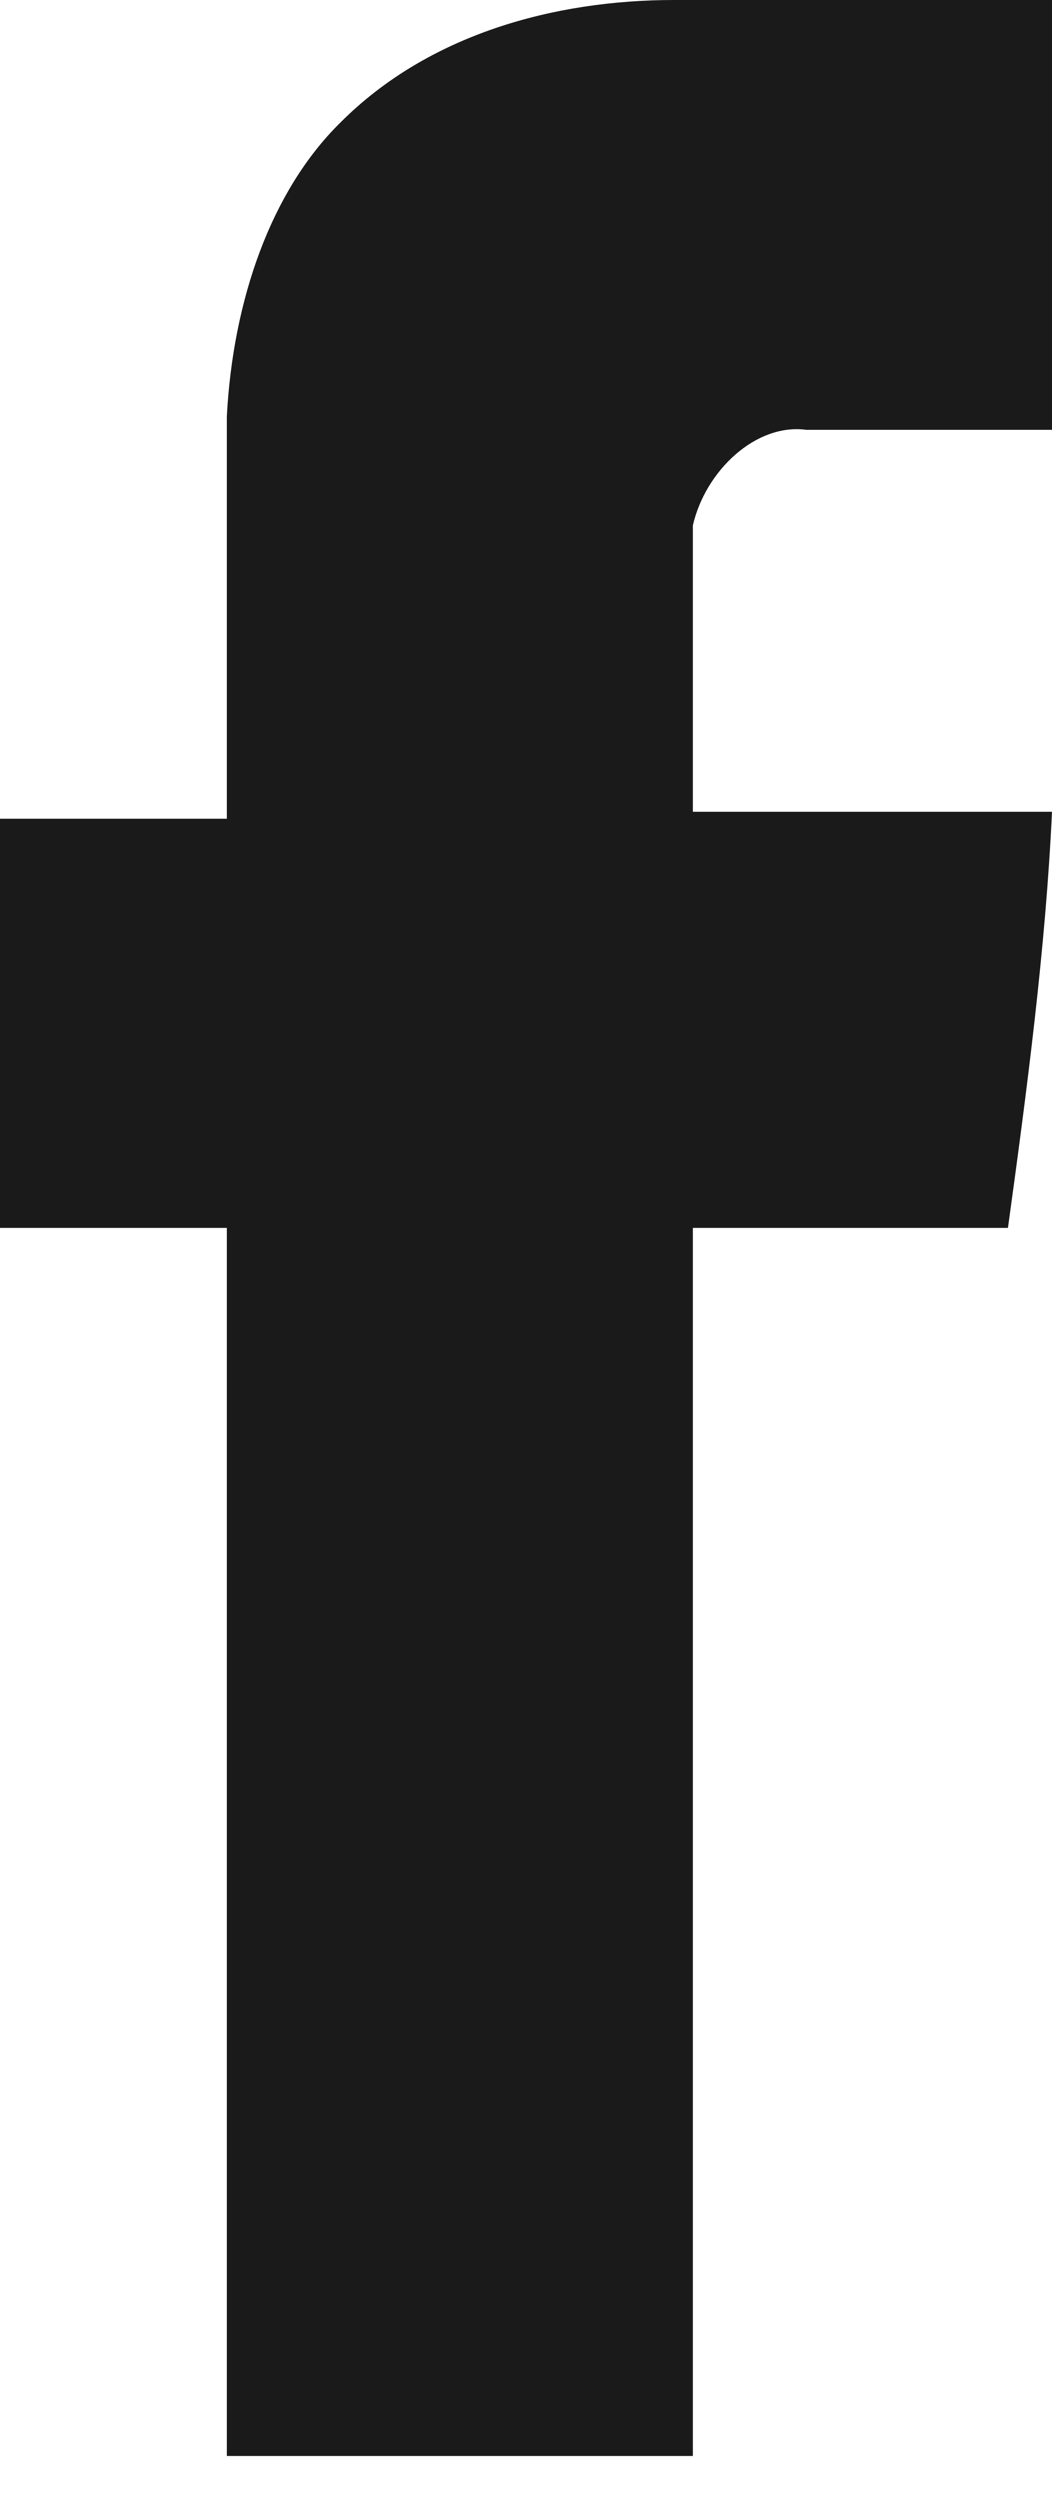<svg width="8" height="19" viewBox="0 0 8 19" xmlns="http://www.w3.org/2000/svg"><title>facebook</title><path d="M5.126 0H8v3.267H6.132c-.383-.052-.767.31-.863.726V6.17H8c-.048 1.037-.192 2.126-.335 3.163H5.269v9.334H1.725V9.333H0v-3.11h1.725v-3.06c.047-.882.335-1.711.862-2.23C3.257.26 4.216 0 5.126 0z" fill="#1A1A1A"/></svg>